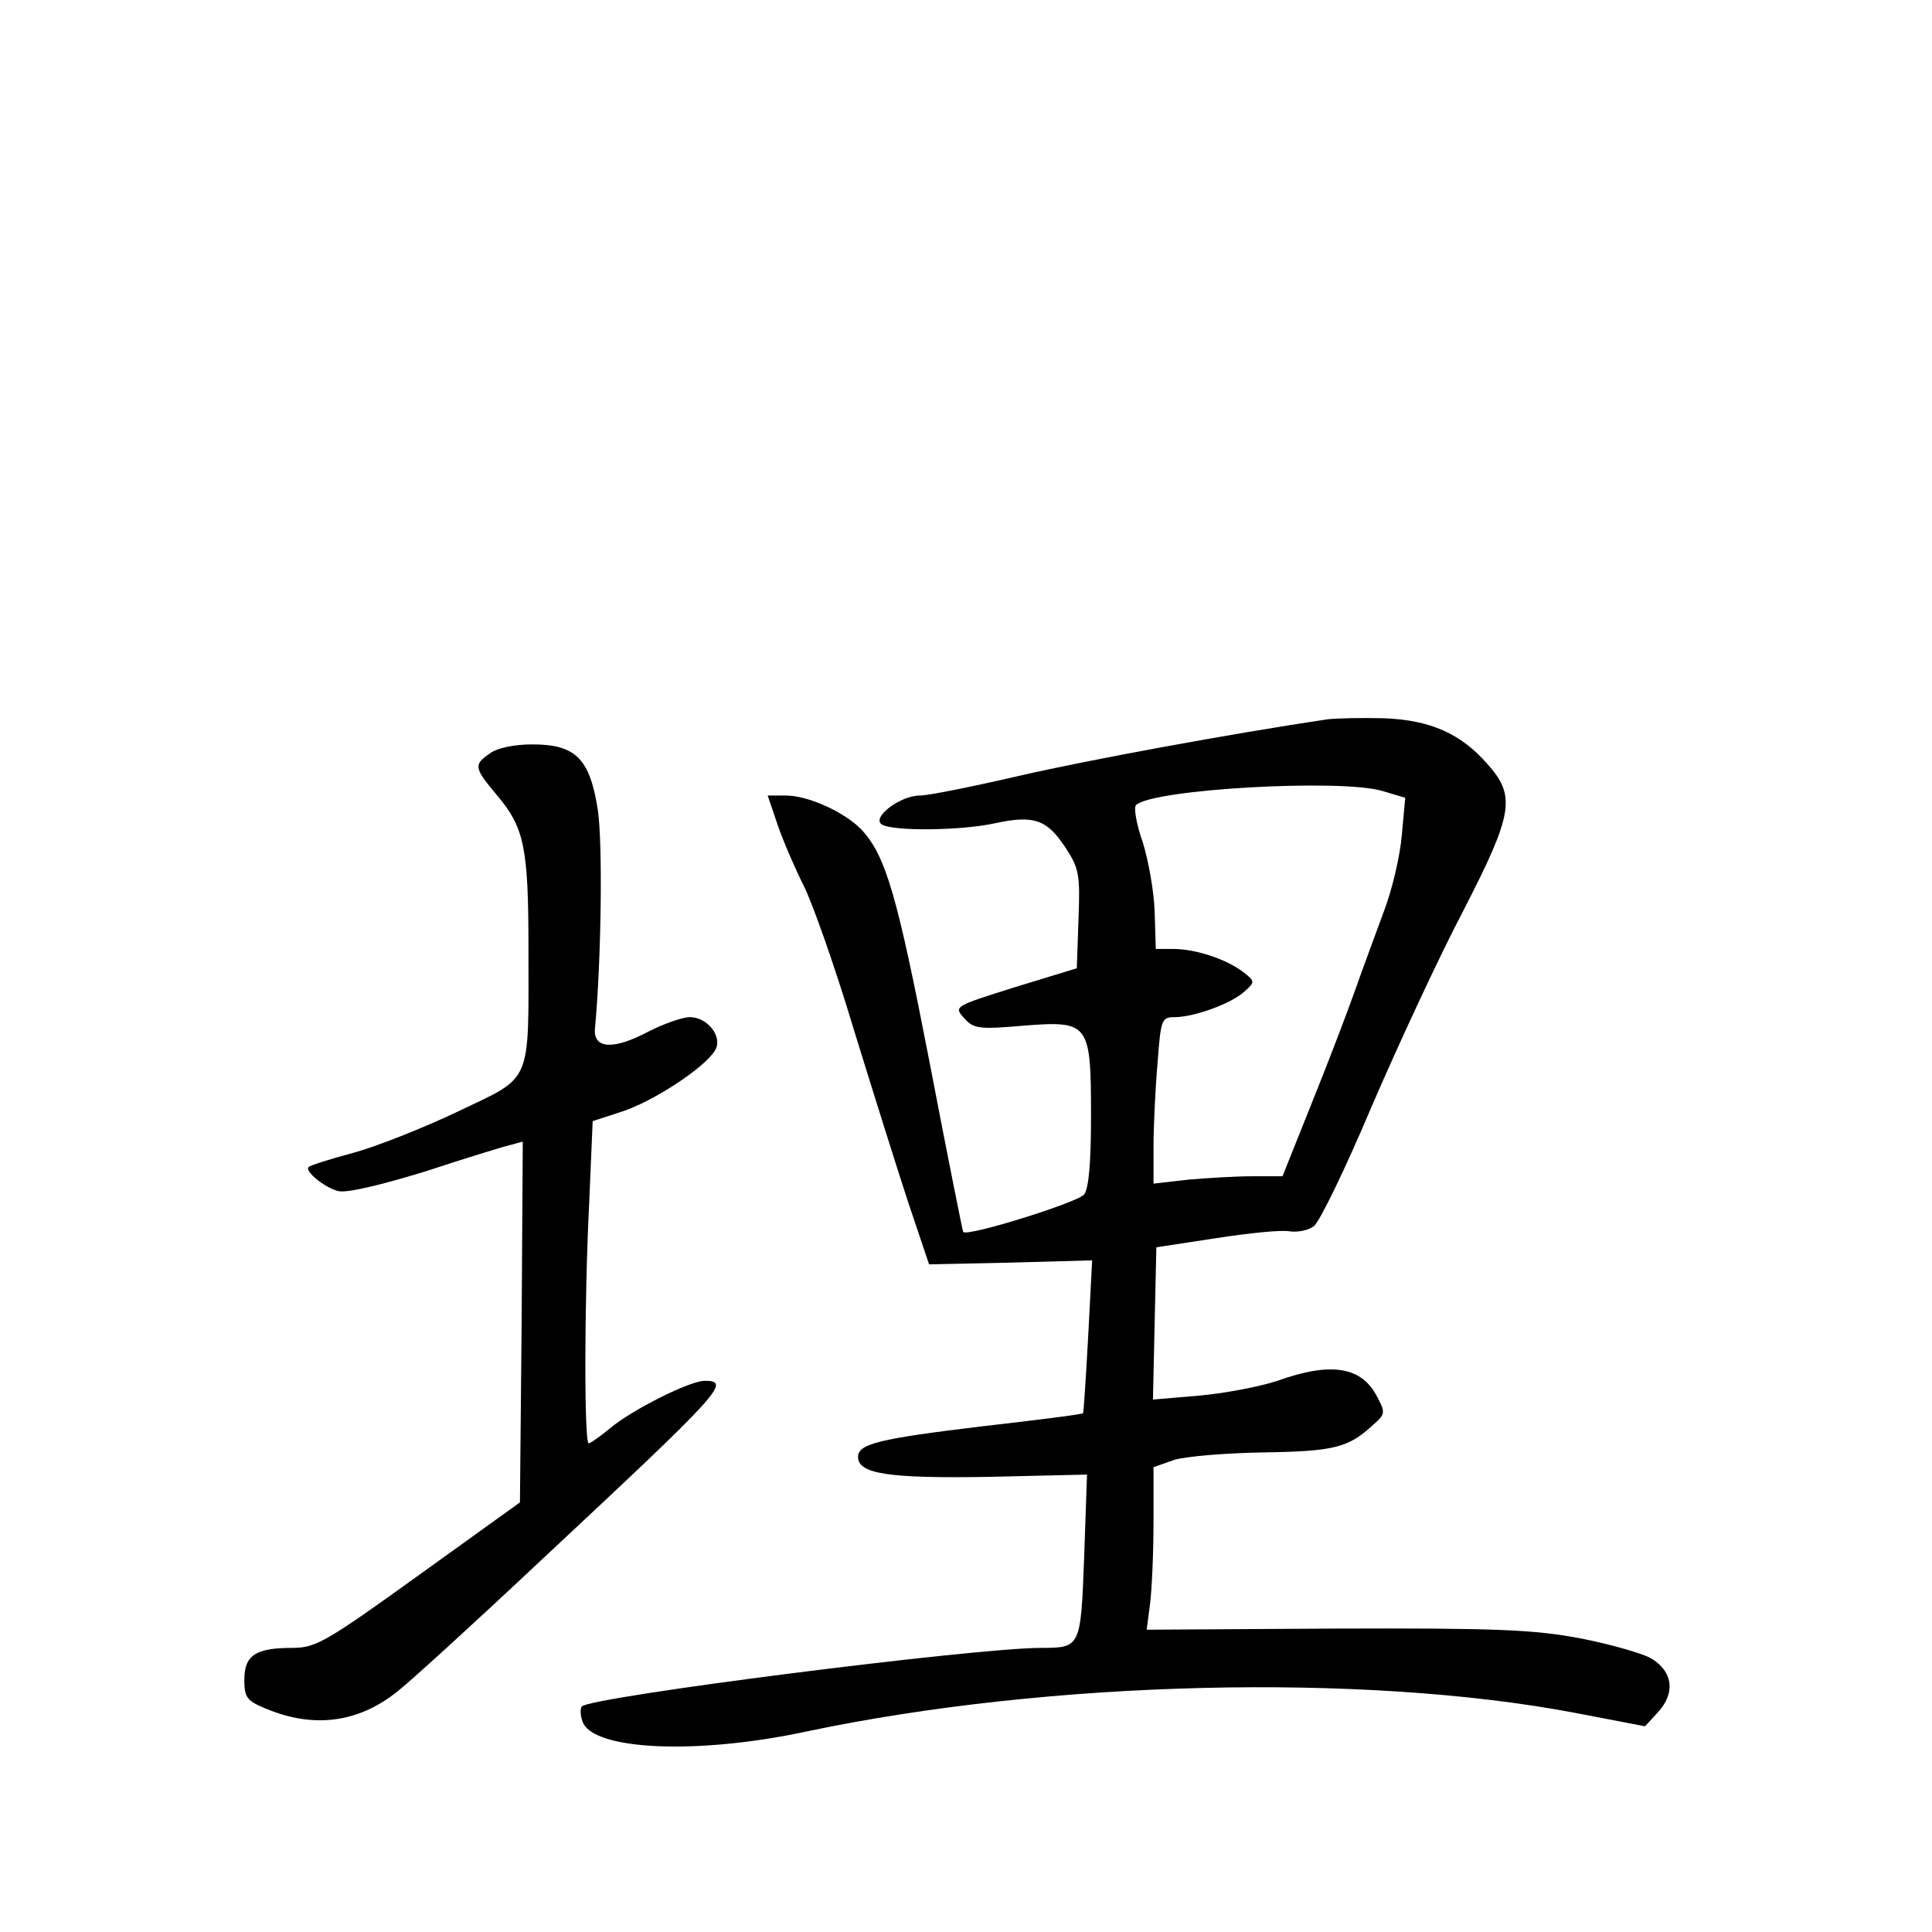 <?xml version="1.0" standalone="no"?>
<!DOCTYPE svg PUBLIC "-//W3C//DTD SVG 20010904//EN"
 "http://www.w3.org/TR/2001/REC-SVG-20010904/DTD/svg10.dtd">
<svg version="1.0" xmlns="http://www.w3.org/2000/svg"
 width="340pt" height="340pt" viewBox="0 0 340 340"
 preserveAspectRatio="xMidYMid meet">
<g transform="translate(0,340) scale(0.1,-0.1)"
fill="#000000" stroke="none">
<path d="M2335 2134 c-173 -26 -418 -71 -540 -99 -82 -19 -161 -35 -176 -35
-35 0 -86 -39 -67 -51 19 -12 138 -11 198 2 69 15 92 7 124 -41 25 -38 27 -48
24 -127 l-3 -87 -108 -33 c-108 -34 -109 -34 -90 -55 16 -18 25 -20 104 -13
116 9 119 5 119 -160 0 -82 -4 -126 -12 -137 -11 -14 -206 -75 -213 -66 -1 2
-28 136 -59 298 -57 294 -77 363 -119 409 -29 31 -94 61 -134 61 l-32 0 18
-53 c10 -29 31 -77 46 -107 15 -30 55 -143 87 -250 33 -107 76 -244 96 -305
l37 -110 143 3 144 4 -7 -134 c-4 -73 -8 -134 -9 -135 -1 -2 -81 -12 -177 -23
-183 -22 -219 -31 -219 -54 0 -30 55 -38 231 -35 l172 4 -5 -144 c-6 -160 -6
-161 -76 -161 -117 0 -792 -86 -808 -103 -3 -3 -3 -15 1 -26 16 -51 200 -60
395 -18 427 90 979 103 1350 33 l125 -24 23 25 c31 34 26 72 -13 95 -17 9 -73
25 -125 35 -80 15 -146 18 -429 17 l-333 -2 6 46 c3 24 6 89 6 143 l0 97 37
13 c20 6 91 12 157 13 124 2 149 8 193 49 21 18 21 22 7 48 -27 54 -81 63
-176 29 -30 -10 -92 -22 -137 -26 l-82 -7 3 134 3 134 105 16 c58 9 116 15
130 12 14 -2 33 2 42 9 10 7 56 102 102 211 47 109 119 264 161 344 88 171 93
202 43 258 -47 54 -101 78 -183 81 -38 1 -83 0 -100 -2z m98 -126 l40 -12 -6
-65 c-3 -37 -17 -97 -32 -136 -14 -38 -37 -100 -50 -137 -13 -37 -47 -126 -76
-198 l-52 -130 -52 0 c-29 0 -80 -3 -114 -6 l-61 -7 0 64 c0 35 3 101 7 147 6
80 7 82 32 82 35 1 98 24 121 45 19 17 19 18 -3 35 -29 22 -83 40 -122 40
l-31 0 -2 65 c-1 36 -11 91 -21 123 -11 31 -16 60 -12 65 27 28 360 47 434 25z"/>
<path d="M862 2074 c-29 -20 -28 -25 13 -74 48 -57 55 -92 55 -270 0 -241 8
-223 -124 -286 -61 -29 -144 -62 -185 -73 -41 -11 -76 -22 -78 -25 -7 -7 28
-36 52 -42 15 -4 73 10 152 34 70 23 138 44 151 47 l22 6 -2 -317 -3 -318
-178 -128 c-165 -119 -182 -128 -223 -128 -64 0 -84 -13 -84 -56 0 -31 4 -37
38 -51 84 -35 162 -25 231 30 22 17 136 121 253 231 318 297 336 316 288 316
-26 0 -128 -51 -167 -84 -17 -14 -34 -26 -37 -26 -8 0 -8 248 1 426 l6 141 52
17 c53 17 144 76 163 107 15 23 -12 59 -44 59 -13 0 -47 -12 -74 -26 -61 -32
-96 -30 -93 6 11 115 14 326 5 385 -14 90 -39 115 -115 115 -31 0 -62 -6 -75
-16z"/>
</g>
</svg>
